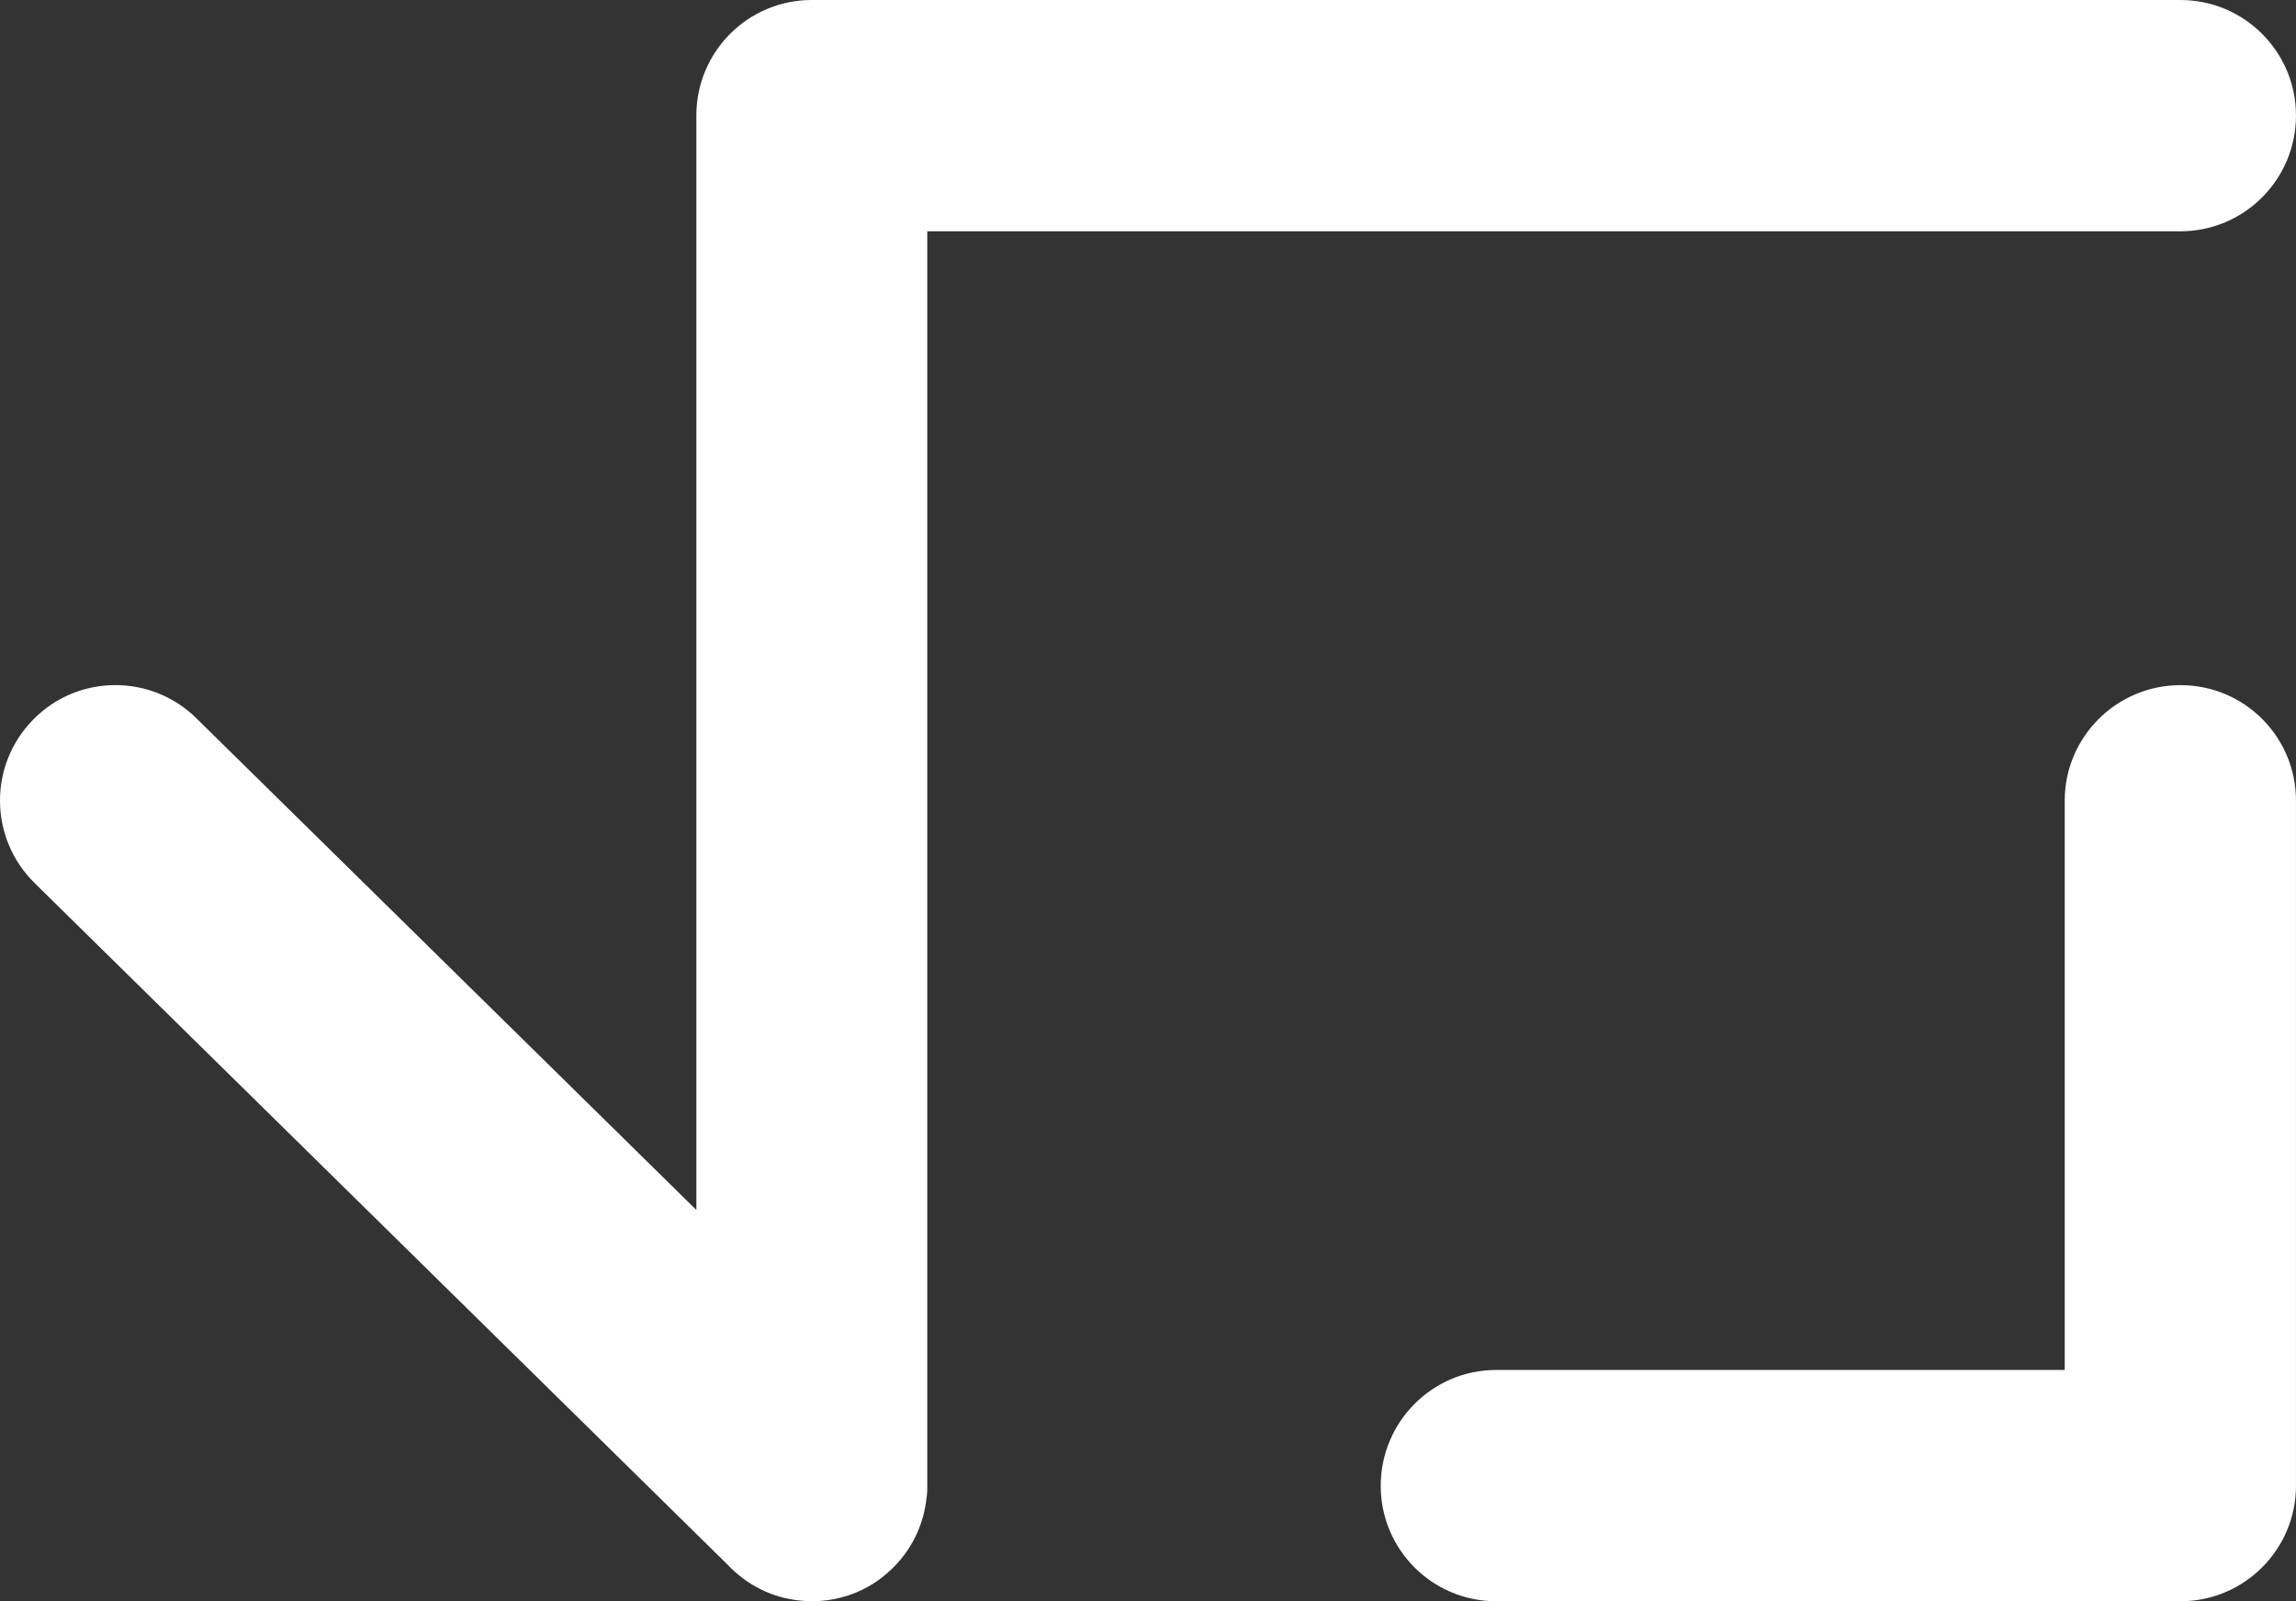 <?xml version="1.0" encoding="UTF-8" standalone="no"?>
<svg
   id="Calque_2"
   data-name="Calque 2"
   viewBox="0 0 2968.911 2070.252"
   version="1.1"
   width="2968.911"
   height="2070.252"
   sodipodi:docname="logo2.svg"
   inkscape:version="1.3 (0e150ed, 2023-07-21)"
   xmlns:inkscape="http://www.inkscape.org/namespaces/inkscape"
   xmlns:sodipodi="http://sodipodi.sourceforge.net/DTD/sodipodi-0.dtd"
   xmlns="http://www.w3.org/2000/svg"
   xmlns:svg="http://www.w3.org/2000/svg">
  <rect x="0" y="0" width="2968.911" height="2070.252" fill="#333333" stroke="none"/>
  <sodipodi:namedview
     id="namedview1"
     pagecolor="#ffffff"
     bordercolor="#999999"
     borderopacity="1"
     inkscape:showpageshadow="2"
     inkscape:pageopacity="0"
     inkscape:pagecheckerboard="0"
     inkscape:deskcolor="#d1d1d1"
     inkscape:zoom="0.065704581"
     inkscape:cx="1156.6926"
     inkscape:cy="1263.23"
     inkscape:window-width="1440"
     inkscape:window-height="449"
     inkscape:window-x="0"
     inkscape:window-y="25"
     inkscape:window-maximized="0"
     inkscape:current-layer="Calque_2" />
  <defs
     id="defs14" />
  <g
     id="Calque_1-2"
     data-name="Calque 1"
     transform="matrix(44.966,0,0,44.966,-0.219,0)">
    <g
       id="g2"
       style="fill:#ffffff">
      <g
         id="g1"
         style="fill:#ffffff">
        <line
           x1="20.03"
           y1="39.45"
           x2="3.32"
           y2="23.02"
           id="line1"
           style="fill:#ffffff" />
        <path
           d="m 66.03,3.32 c 0,1.84 -1.49,3.33 -3.32,3.33 H 26.67 v 36.08 c 0,0.11 0,0.22 -0.02,0.33 -0.09,0.89 -0.53,1.68 -1.19,2.22 -0.15,0.13 -0.31,0.24 -0.49,0.34 -0.48,0.27 -1.03,0.42 -1.62,0.42 -0.12,0 -0.23,-0.01 -0.34,-0.02 C 22.19,45.94 21.47,45.56 20.94,45 L 1,25.39 C -0.31,24.1 -0.33,22 0.96,20.69 2.24,19.38 4.35,19.37 5.65,20.65 L 20.03,34.79 V 3.32 C 20.03,1.49 21.51,0 23.35,0 h 39.36 c 1.83,0 3.32,1.49 3.32,3.32 z"
           id="path1"
           style="fill:#ffffff" />
      </g>
      <path
         d="m 66.03,23.02 v 19.7 c 0,1.83 -1.49,3.32 -3.32,3.32 H 43.03 c -1.84,0 -3.32,-1.49 -3.32,-3.32 0,-1.83 1.48,-3.33 3.32,-3.33 H 59.38 V 23.02 c 0,-1.83 1.49,-3.32 3.33,-3.32 1.84,0 3.32,1.49 3.32,3.32 z"
         id="path2"
         style="fill:#ffffff" />
    </g>
  </g>
</svg>
